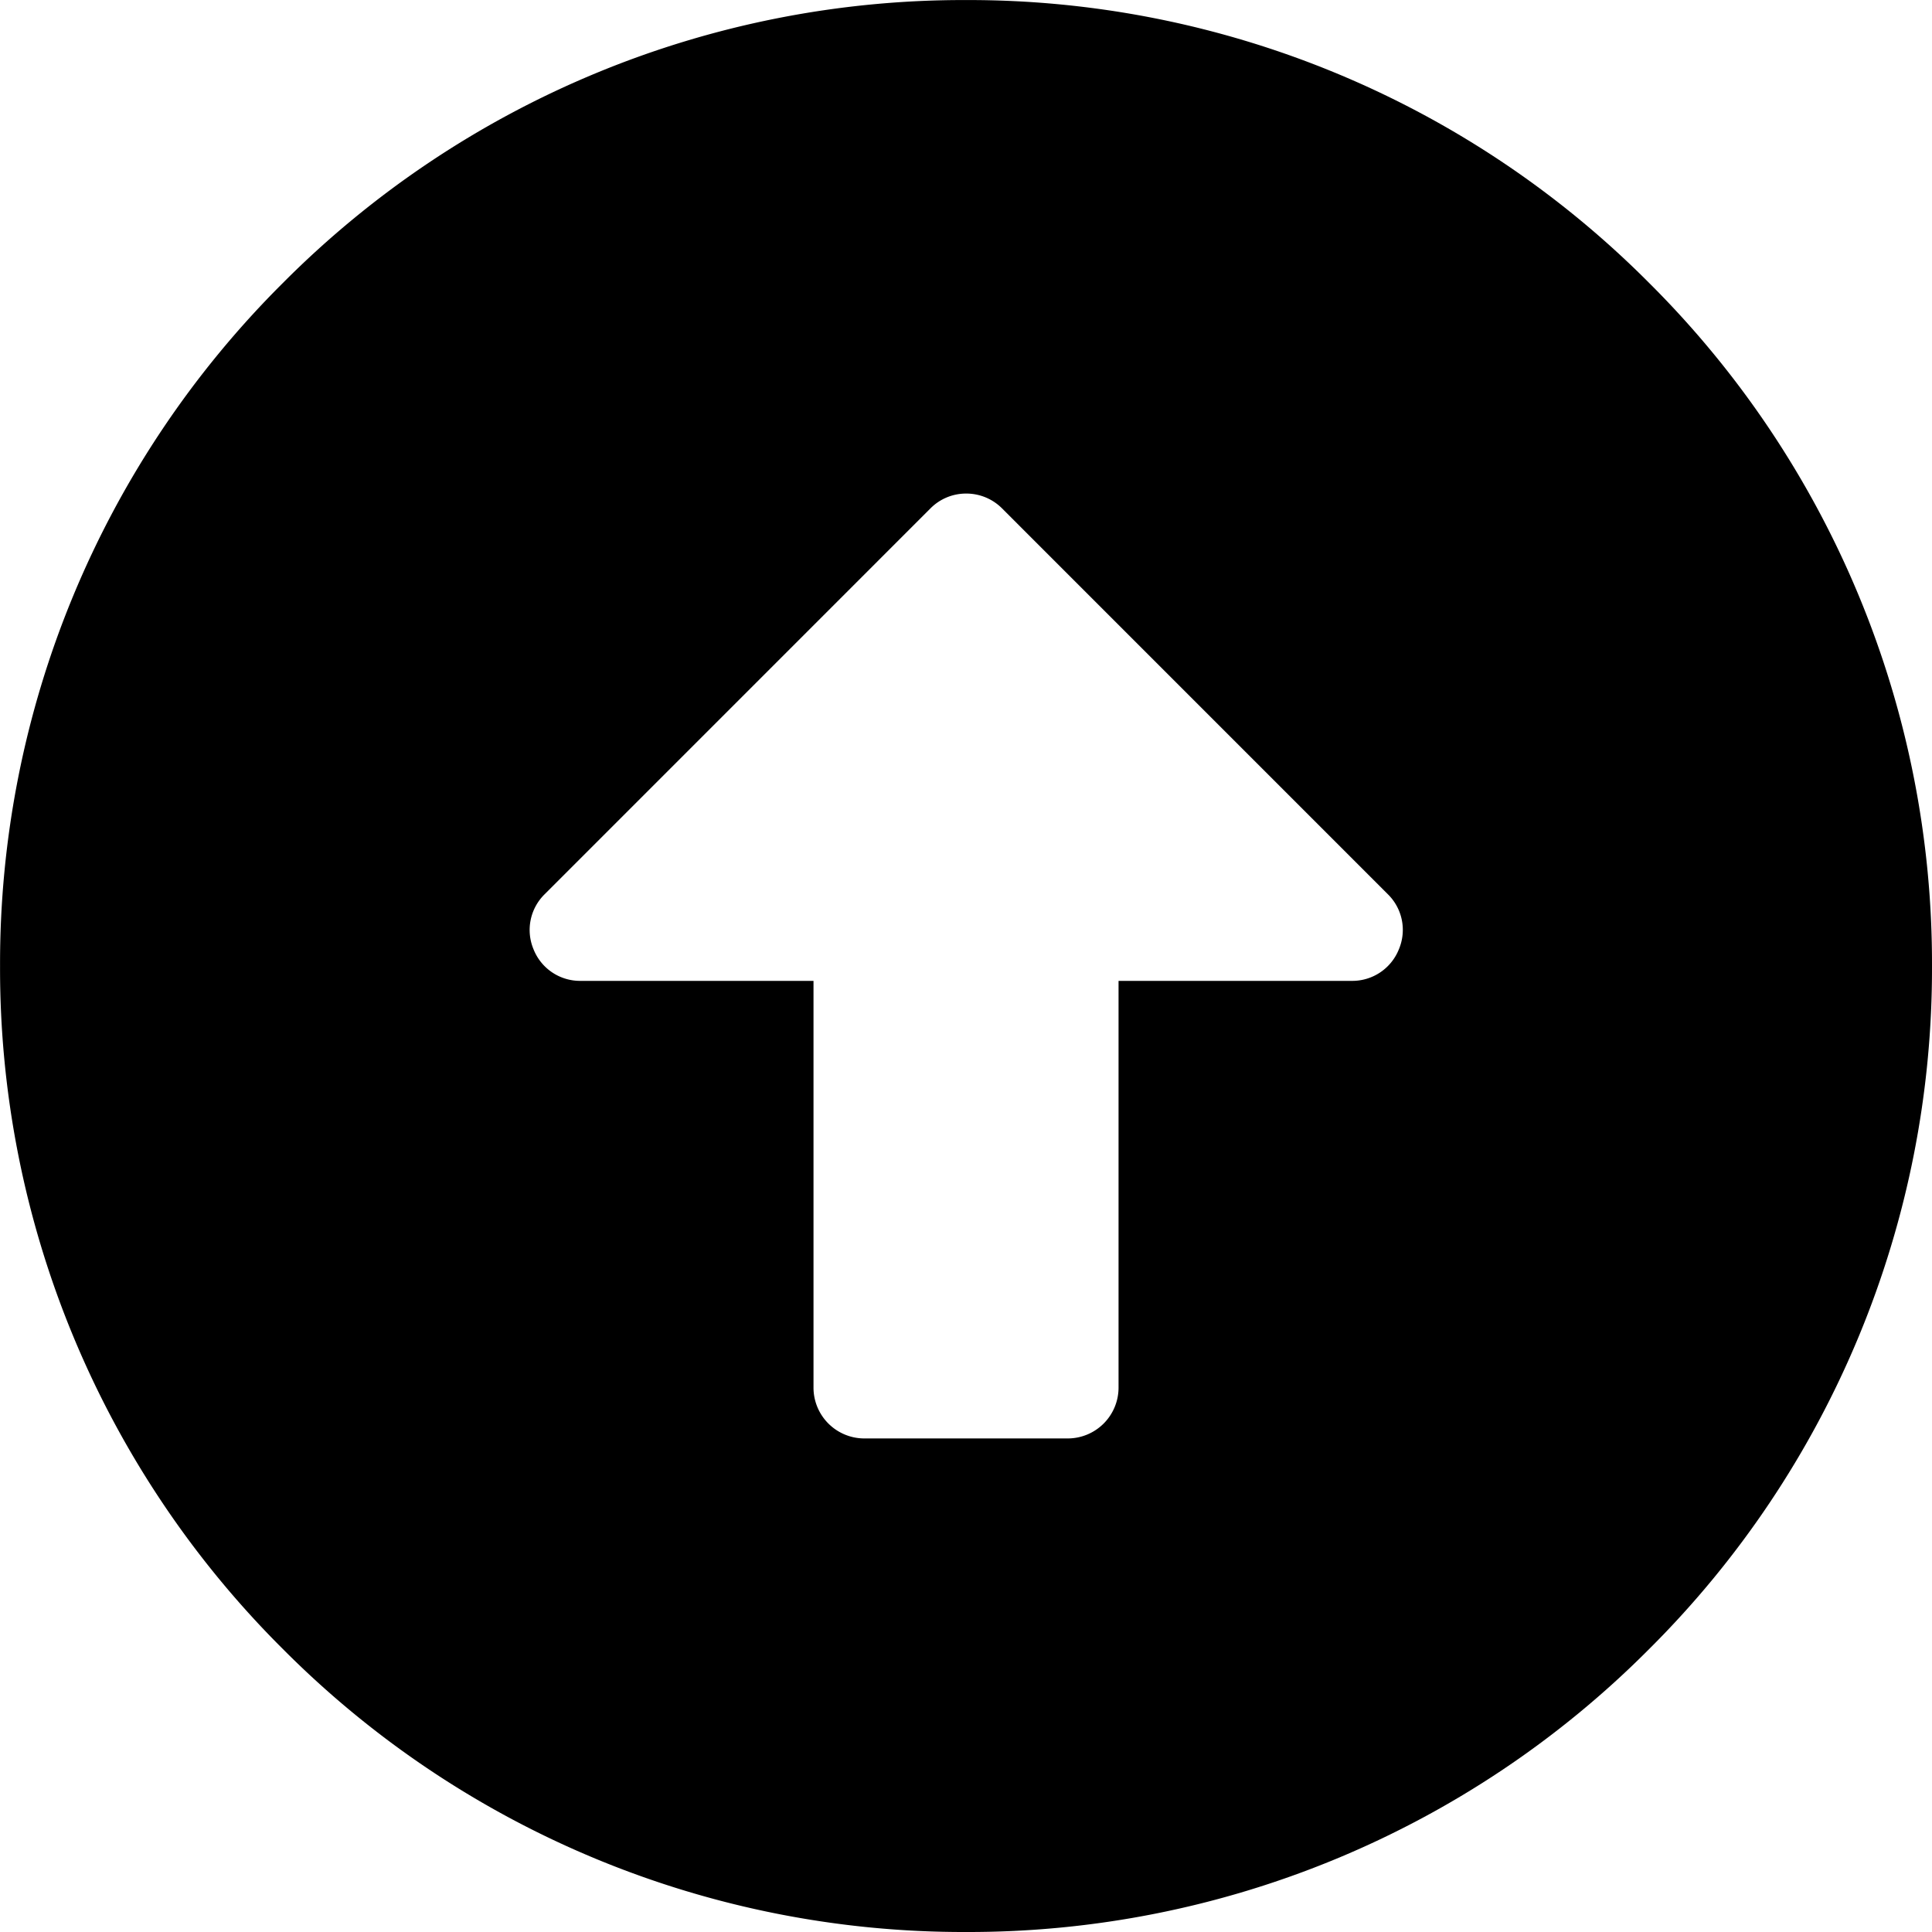 <svg xmlns="http://www.w3.org/2000/svg" width="38.001" height="38.001" viewBox="0 0 38.001 38.001">
  <path id="Subtraction_732" data-name="Subtraction 732" d="M-2490-12895a18.881,18.881,0,0,1-13.435-5.564A18.876,18.876,0,0,1-2509-12914a18.878,18.878,0,0,1,5.565-13.437A18.881,18.881,0,0,1-2490-12933a18.881,18.881,0,0,1,13.436,5.564A18.878,18.878,0,0,1-2471-12914a18.876,18.876,0,0,1-5.565,13.436A18.881,18.881,0,0,1-2490-12895Zm0-28.293a.985.985,0,0,0-.7.292l-7.585,7.586a.984.984,0,0,0-.22,1.09.984.984,0,0,0,.924.617H-2493v8a1,1,0,0,0,1,1h4a1,1,0,0,0,1-1v-8h4.586a.986.986,0,0,0,.927-.619.982.982,0,0,0-.219-1.088l-7.585-7.586A.992.992,0,0,0-2490-12923.293Z" transform="translate(2509.001 12933.001)"/>
</svg>
